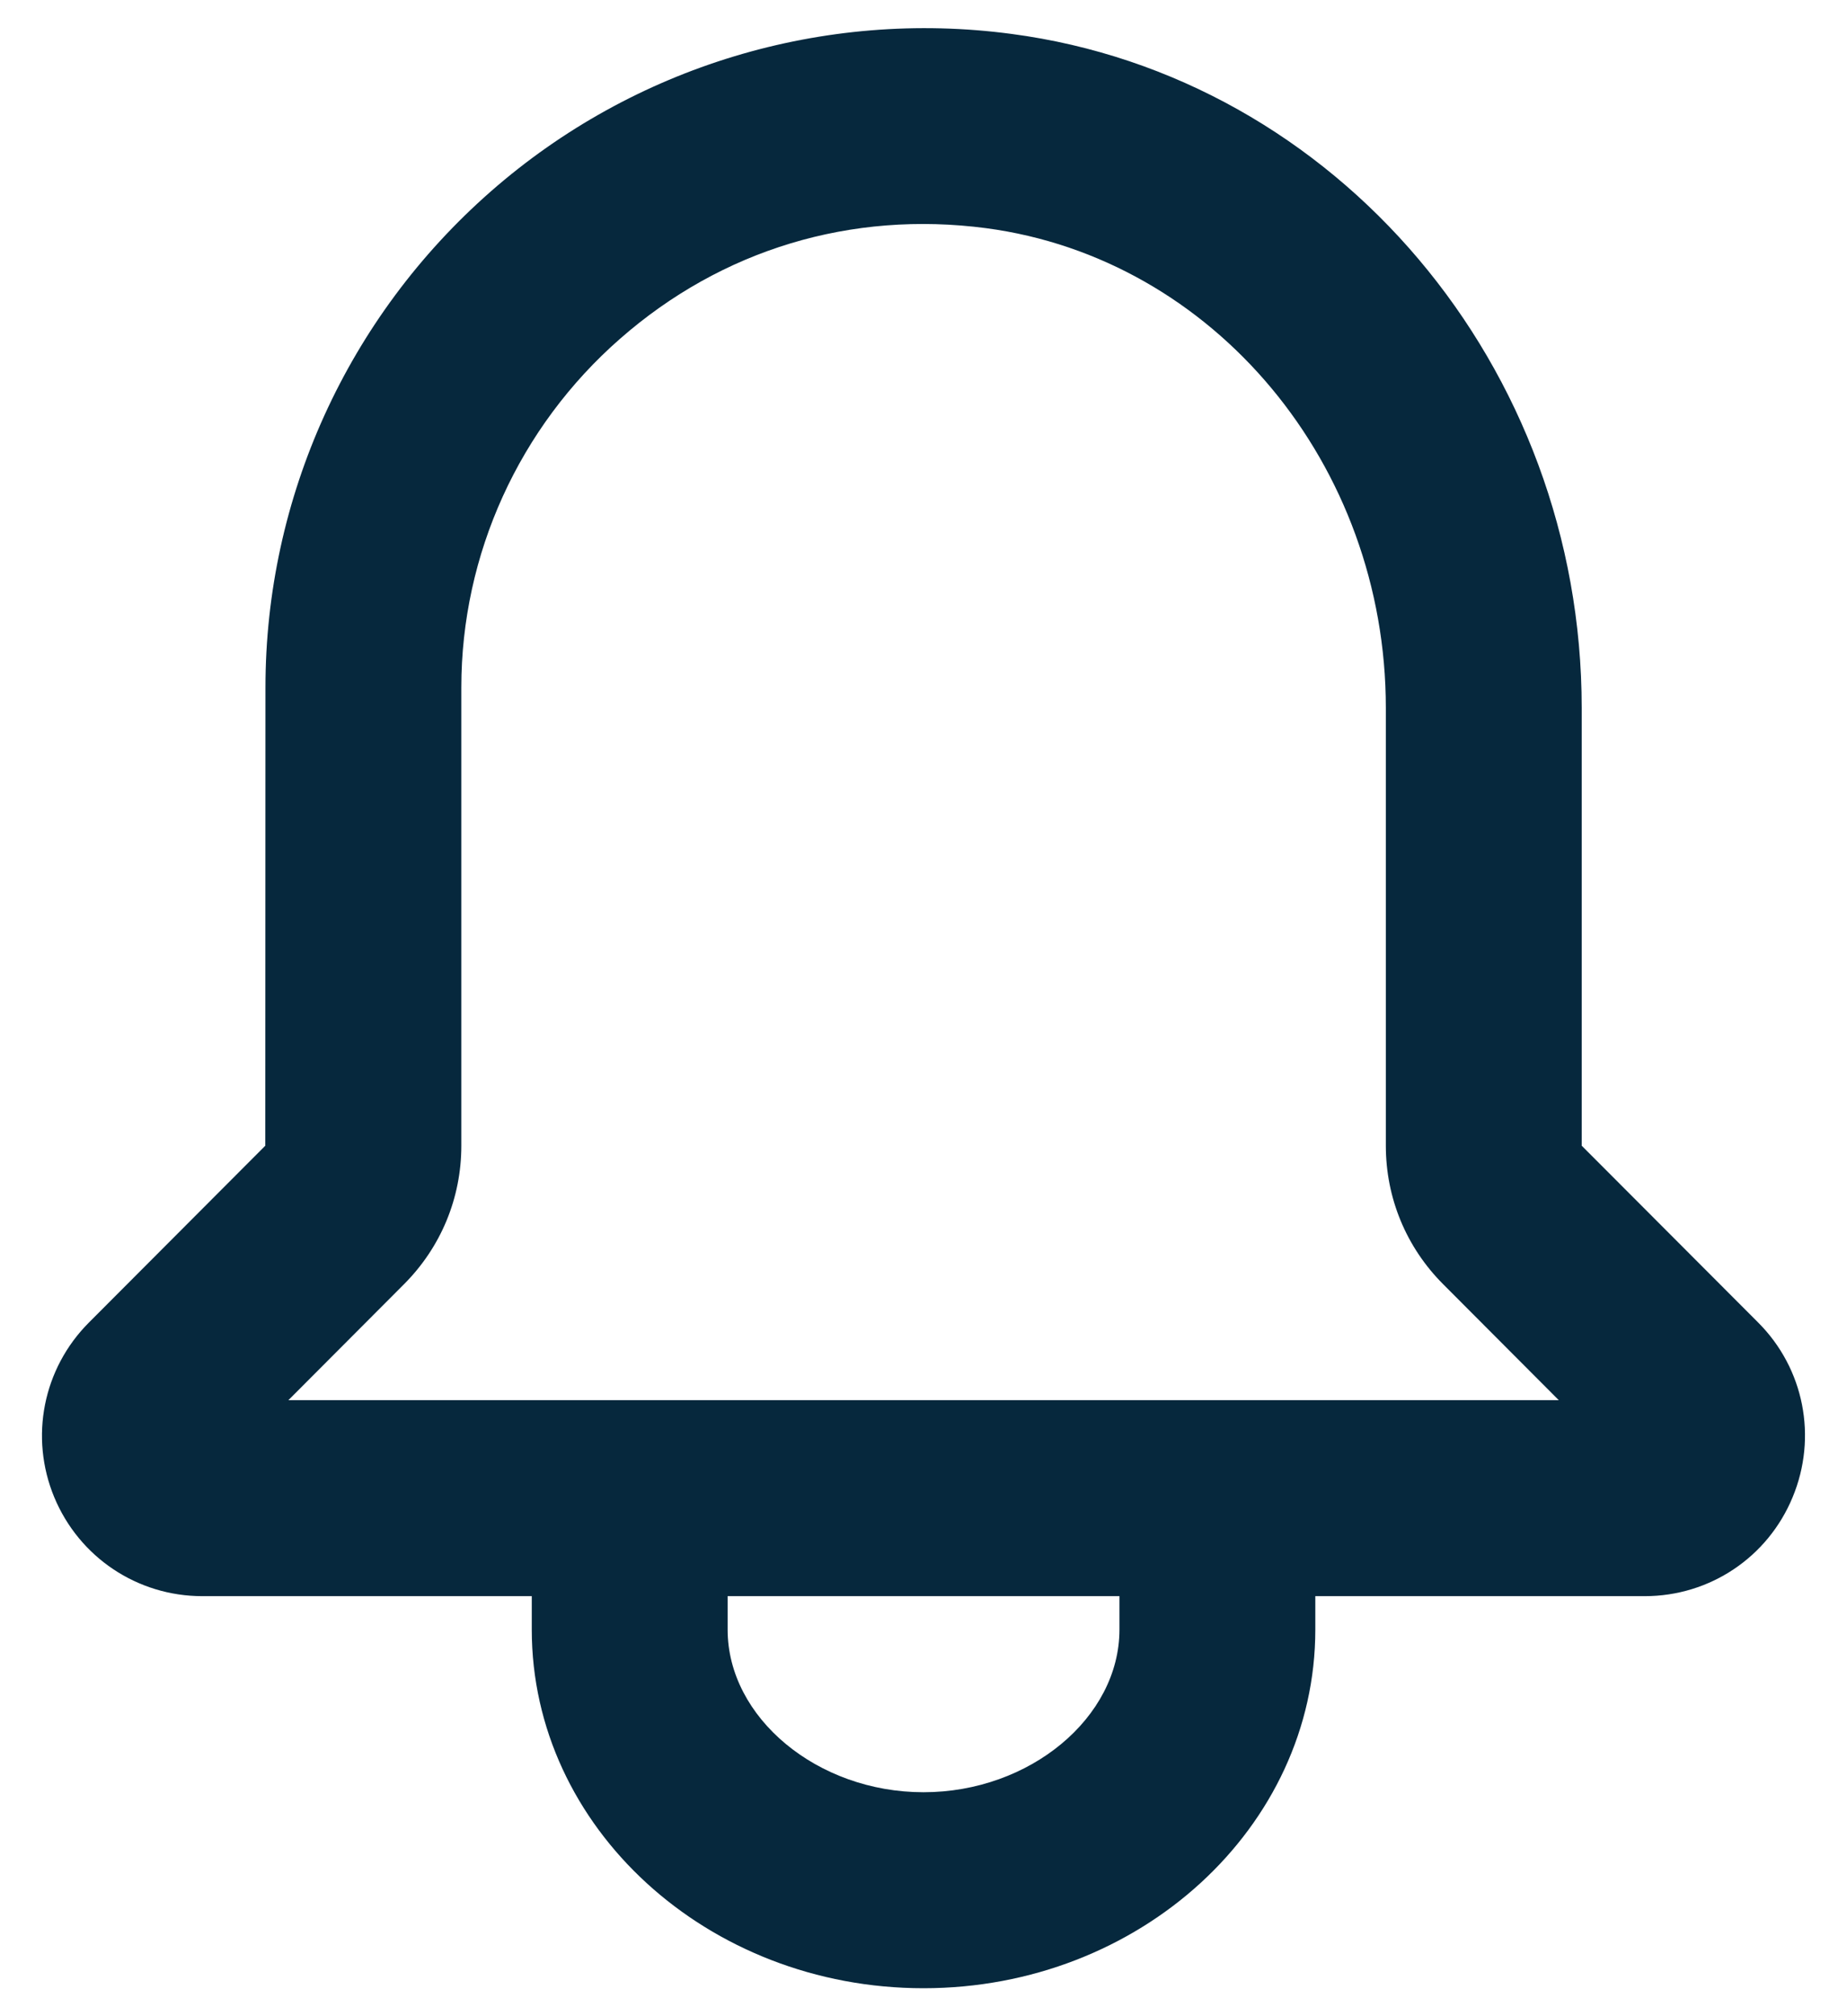 <svg width="22" height="24" viewBox="0 0 22 24" fill="none" xmlns="http://www.w3.org/2000/svg">
<path fill-rule="evenodd" clip-rule="evenodd" d="M18.84 13.638L20.942 15.743C21.489 16.29 21.65 17.107 21.352 17.823C21.056 18.538 20.365 19 19.591 19H15.667V19.398C15.667 21.753 13.574 23.667 11 23.667C8.427 23.667 6.334 21.753 6.334 19.398V19H2.41C1.636 19 0.944 18.538 0.646 17.822C0.35 17.107 0.512 16.291 1.059 15.743L3.16 13.638L3.162 8.182C3.162 5.925 4.139 3.774 5.847 2.278C7.545 0.79 9.808 0.105 12.05 0.404C15.921 0.916 18.84 4.366 18.84 8.427V13.638ZM3.435 16.667L4.811 15.288C5.252 14.847 5.495 14.261 5.495 13.638V8.182C5.495 6.599 6.183 5.085 7.385 4.033C8.596 2.971 10.138 2.505 11.745 2.716C14.46 3.076 16.507 5.531 16.507 8.427V13.638C16.507 14.261 16.75 14.847 17.19 15.287L18.567 16.667H3.435ZM13.334 19.398C13.334 20.447 12.265 21.334 11 21.334C9.736 21.334 8.667 20.447 8.667 19.398V19H13.334V19.398Z" fill="#06283D"/>
</svg>
